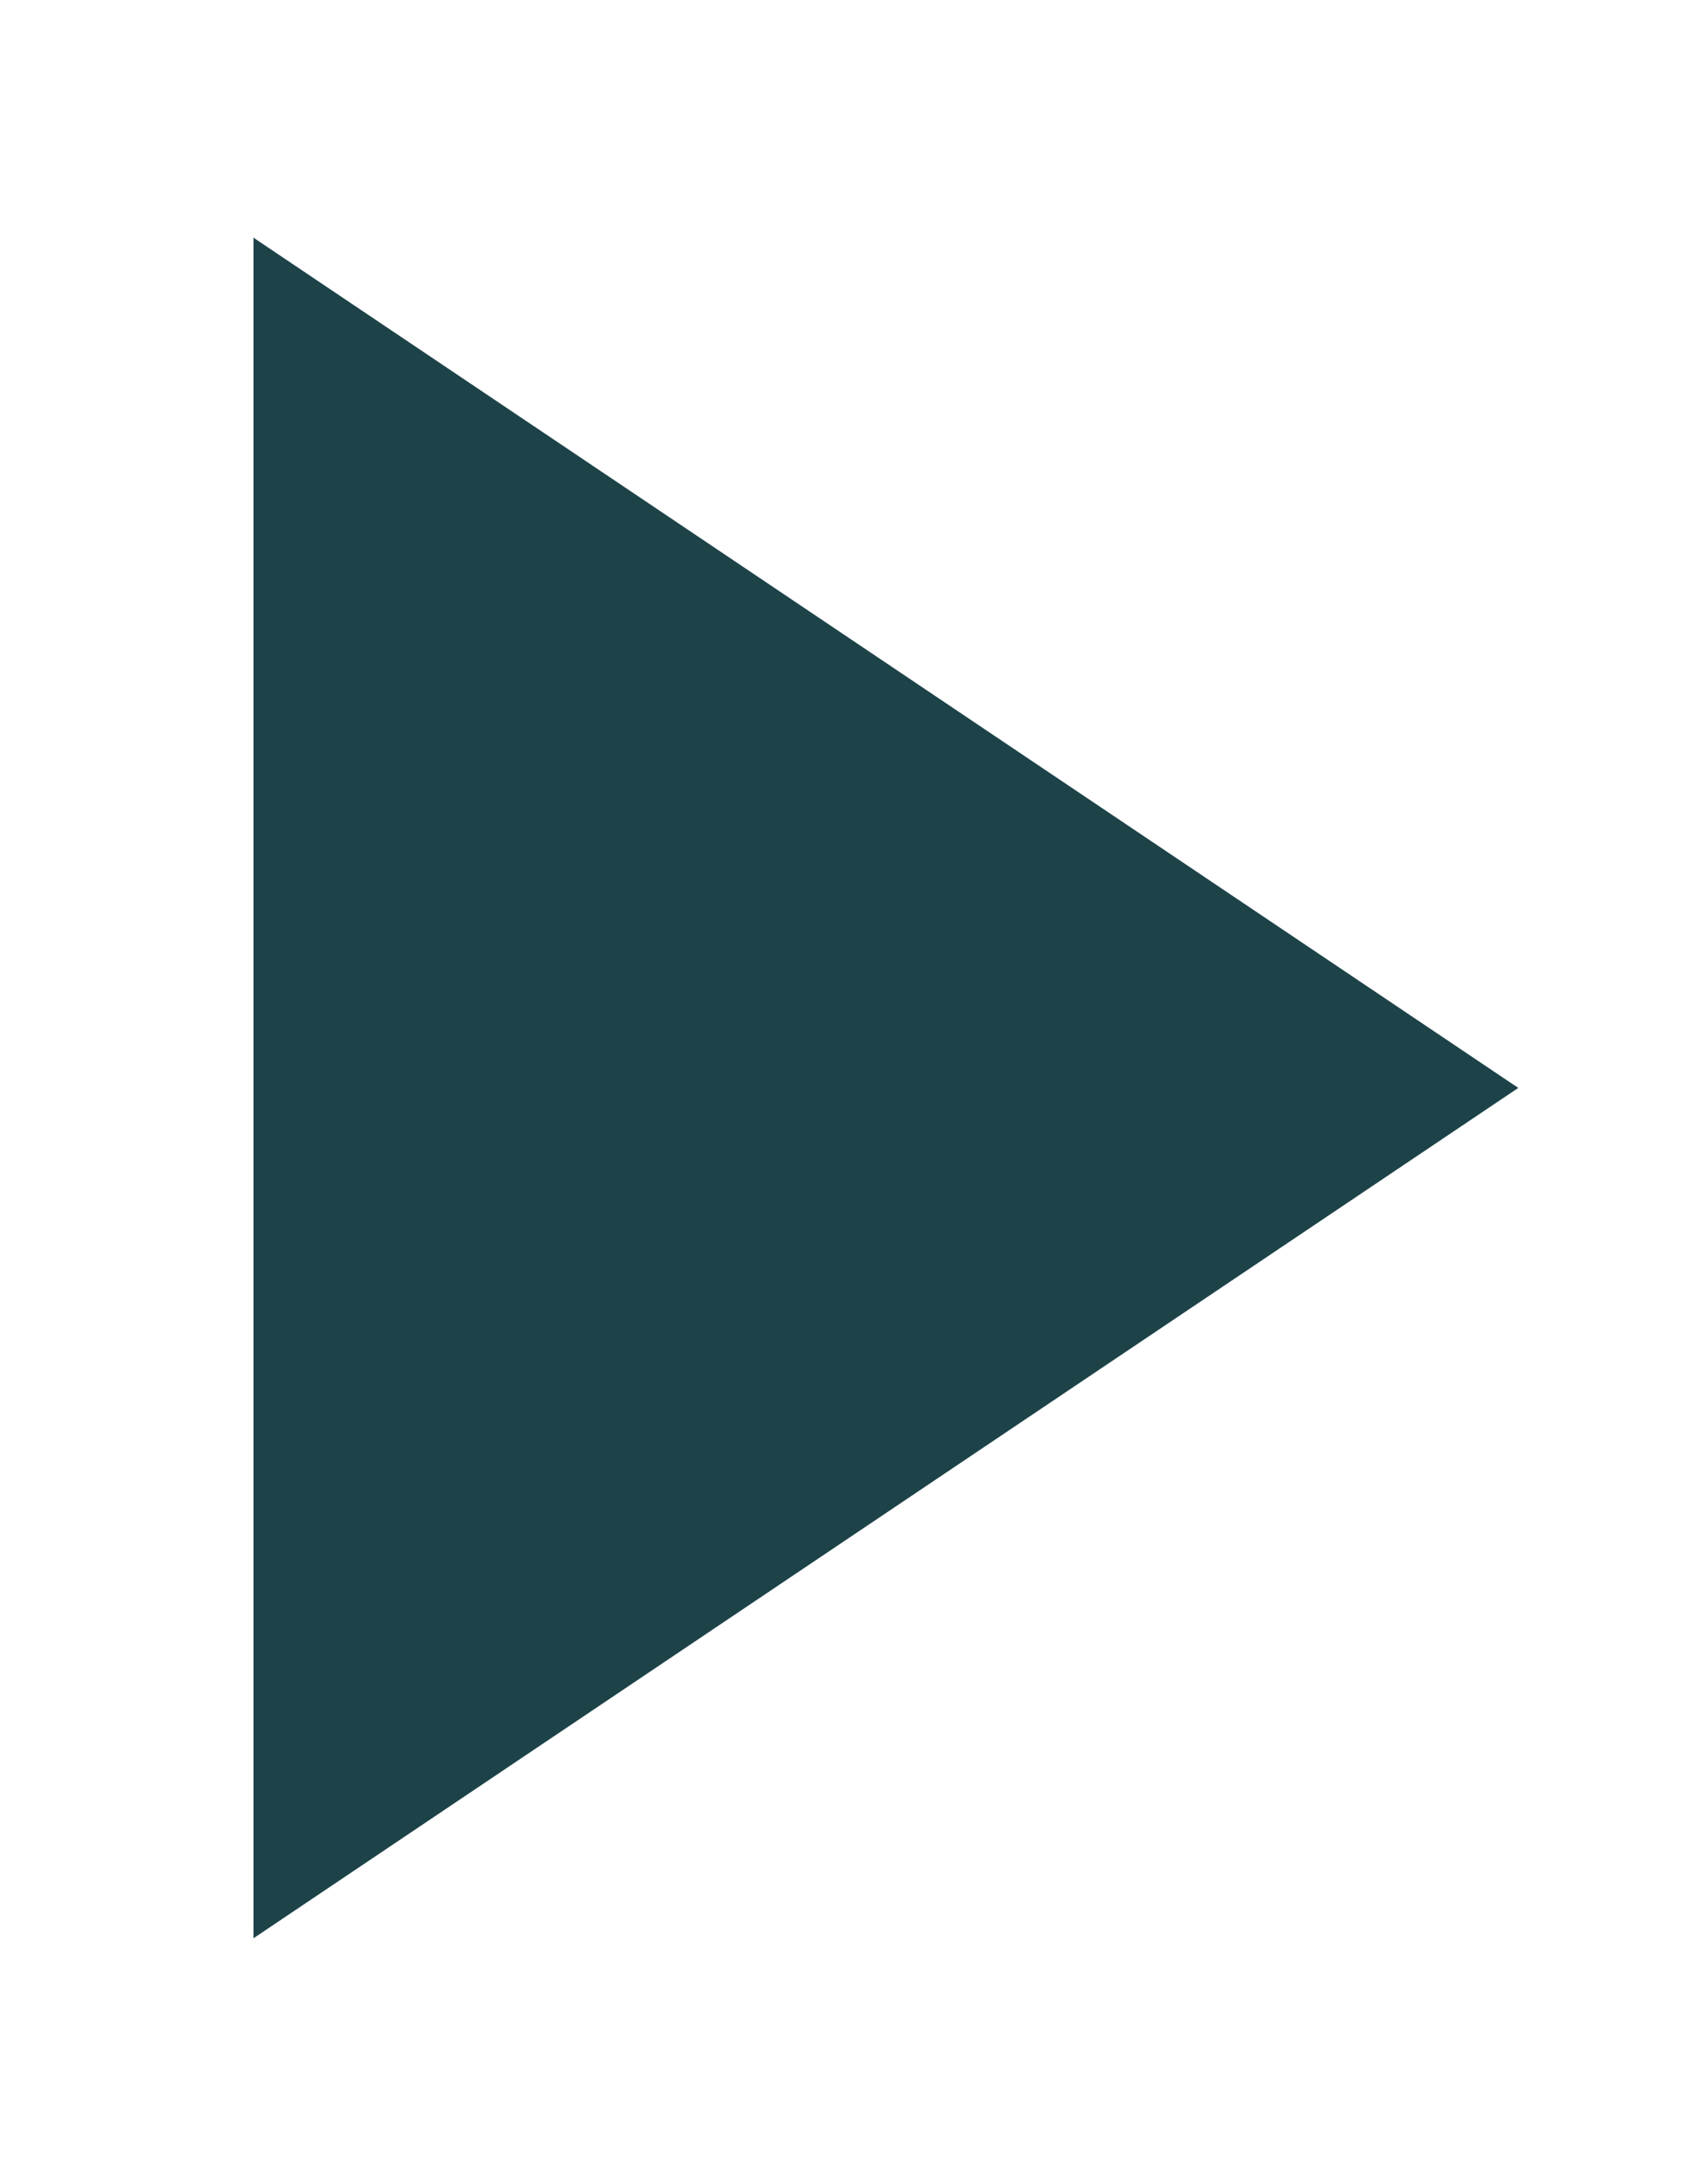 <?xml version="1.0" encoding="UTF-8"?>
<svg width="15px" height="19px" viewBox="0 0 15 19" version="1.1" xmlns="http://www.w3.org/2000/svg" xmlns:xlink="http://www.w3.org/1999/xlink">
    <!-- Generator: Sketch 45.2 (43514) - http://www.bohemiancoding.com/sketch -->
    <title>Path 9</title>
    <desc>Created with Sketch.</desc>
    <defs>
        <filter x="-0.8%" y="-10.8%" width="101.9%" height="118.9%" filterUnits="objectBoundingBox" id="filter-1">
            <feOffset dx="0" dy="0" in="SourceAlpha" result="shadowOffsetOuter1"></feOffset>
            <feGaussianBlur stdDeviation="1" in="shadowOffsetOuter1" result="shadowBlurOuter1"></feGaussianBlur>
            <feColorMatrix values="0 0 0 0 0.424   0 0 0 0 0.424   0 0 0 0 0.424  0 0 0 0.5 0" type="matrix" in="shadowBlurOuter1" result="shadowMatrixOuter1"></feColorMatrix>
            <feMerge>
                <feMergeNode in="shadowMatrixOuter1"></feMergeNode>
                <feMergeNode in="SourceGraphic"></feMergeNode>
            </feMerge>
        </filter>
    </defs>
    <g id="Page-1" stroke="none" stroke-width="1" fill="none" fill-rule="evenodd">
        <g id="170710_1" transform="translate(-61, -2494)" fill="#1D4349">
            <g id="Group-9" filter="url(#filter-1)" transform="translate(45, 2486)">
                <polygon id="Path-9" points="18.226 10.087 18.226 25.02 29.334 17.553"></polygon>
            </g>
        </g>
    </g>
</svg>